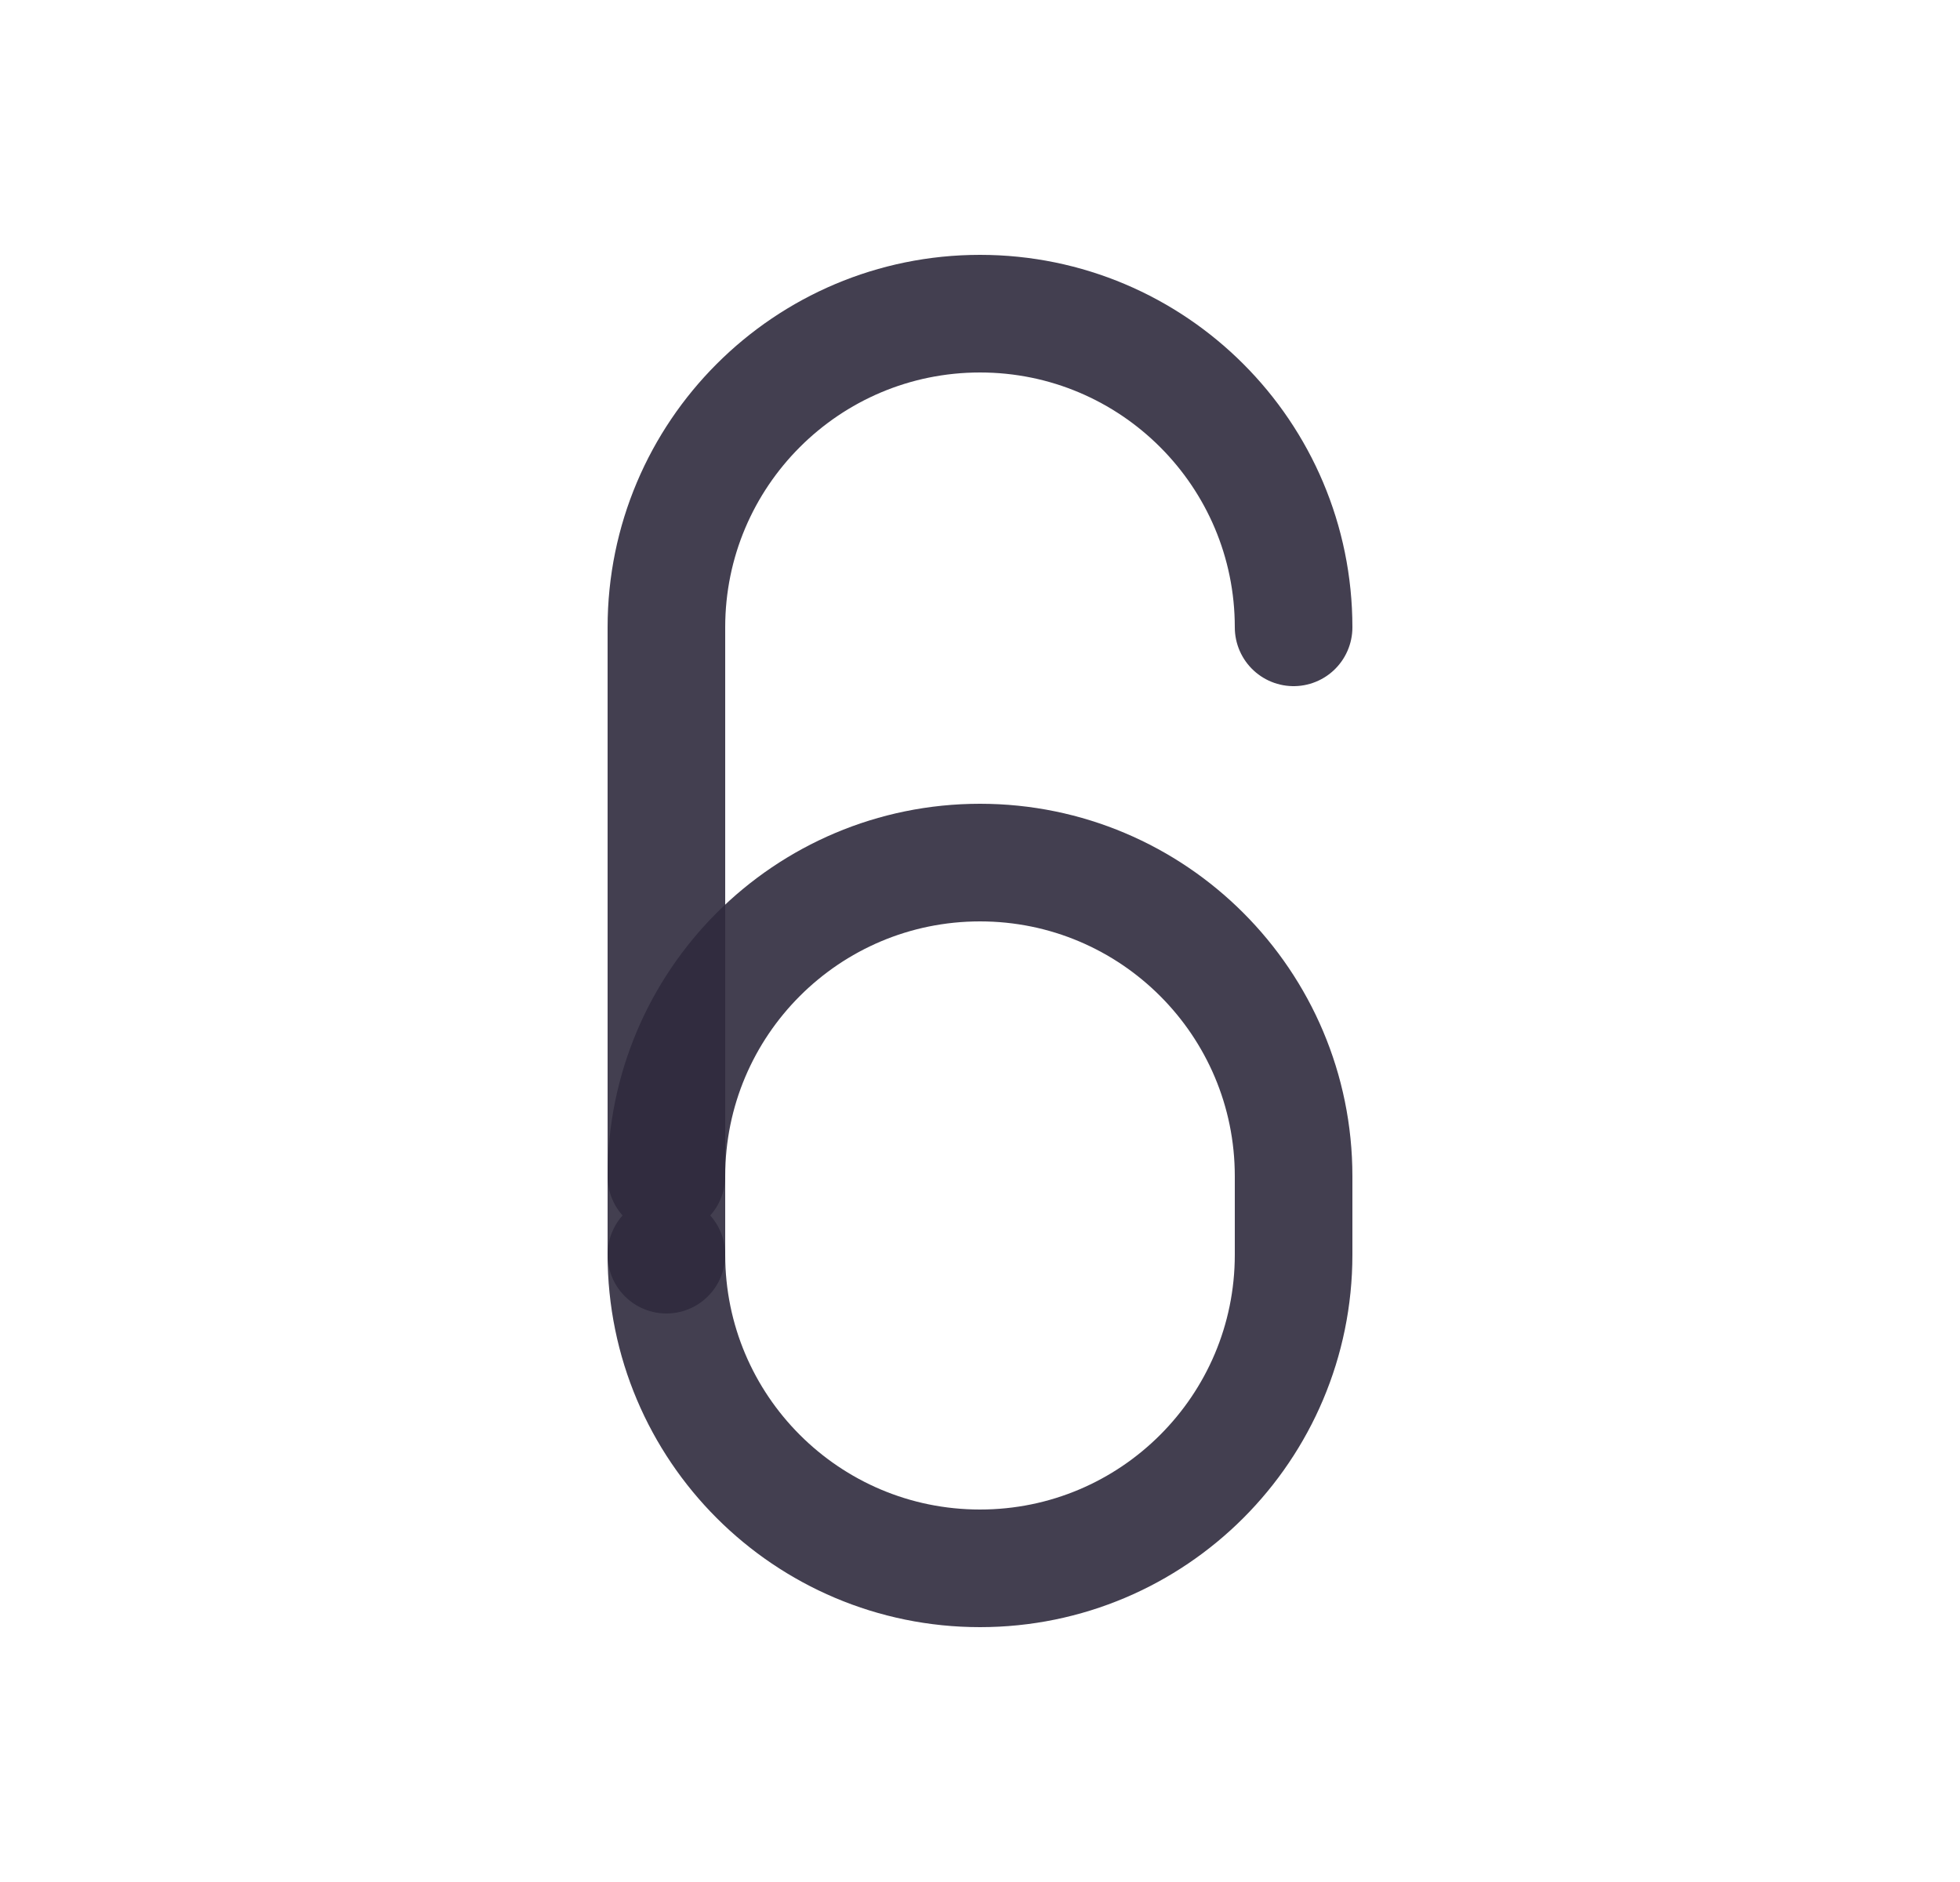 <svg width="25" height="24" viewBox="0 0 25 24" fill="none" xmlns="http://www.w3.org/2000/svg">
<path d="M8.5 16C8.5 18.209 10.291 20 12.5 20C14.709 20 16.5 18.209 16.5 16V15C16.5 12.791 14.709 11 12.5 11C10.291 11 8.5 12.791 8.5 15" stroke="#2F2B3D" stroke-opacity="0.9" stroke-width="1.5" stroke-linecap="round" stroke-linejoin="round"/>
<path d="M16.5 8C16.5 5.791 14.709 4 12.5 4C10.291 4 8.5 5.791 8.5 8V16" stroke="#2F2B3D" stroke-opacity="0.9" stroke-width="1.5" stroke-linecap="round" stroke-linejoin="round"/>
</svg>
